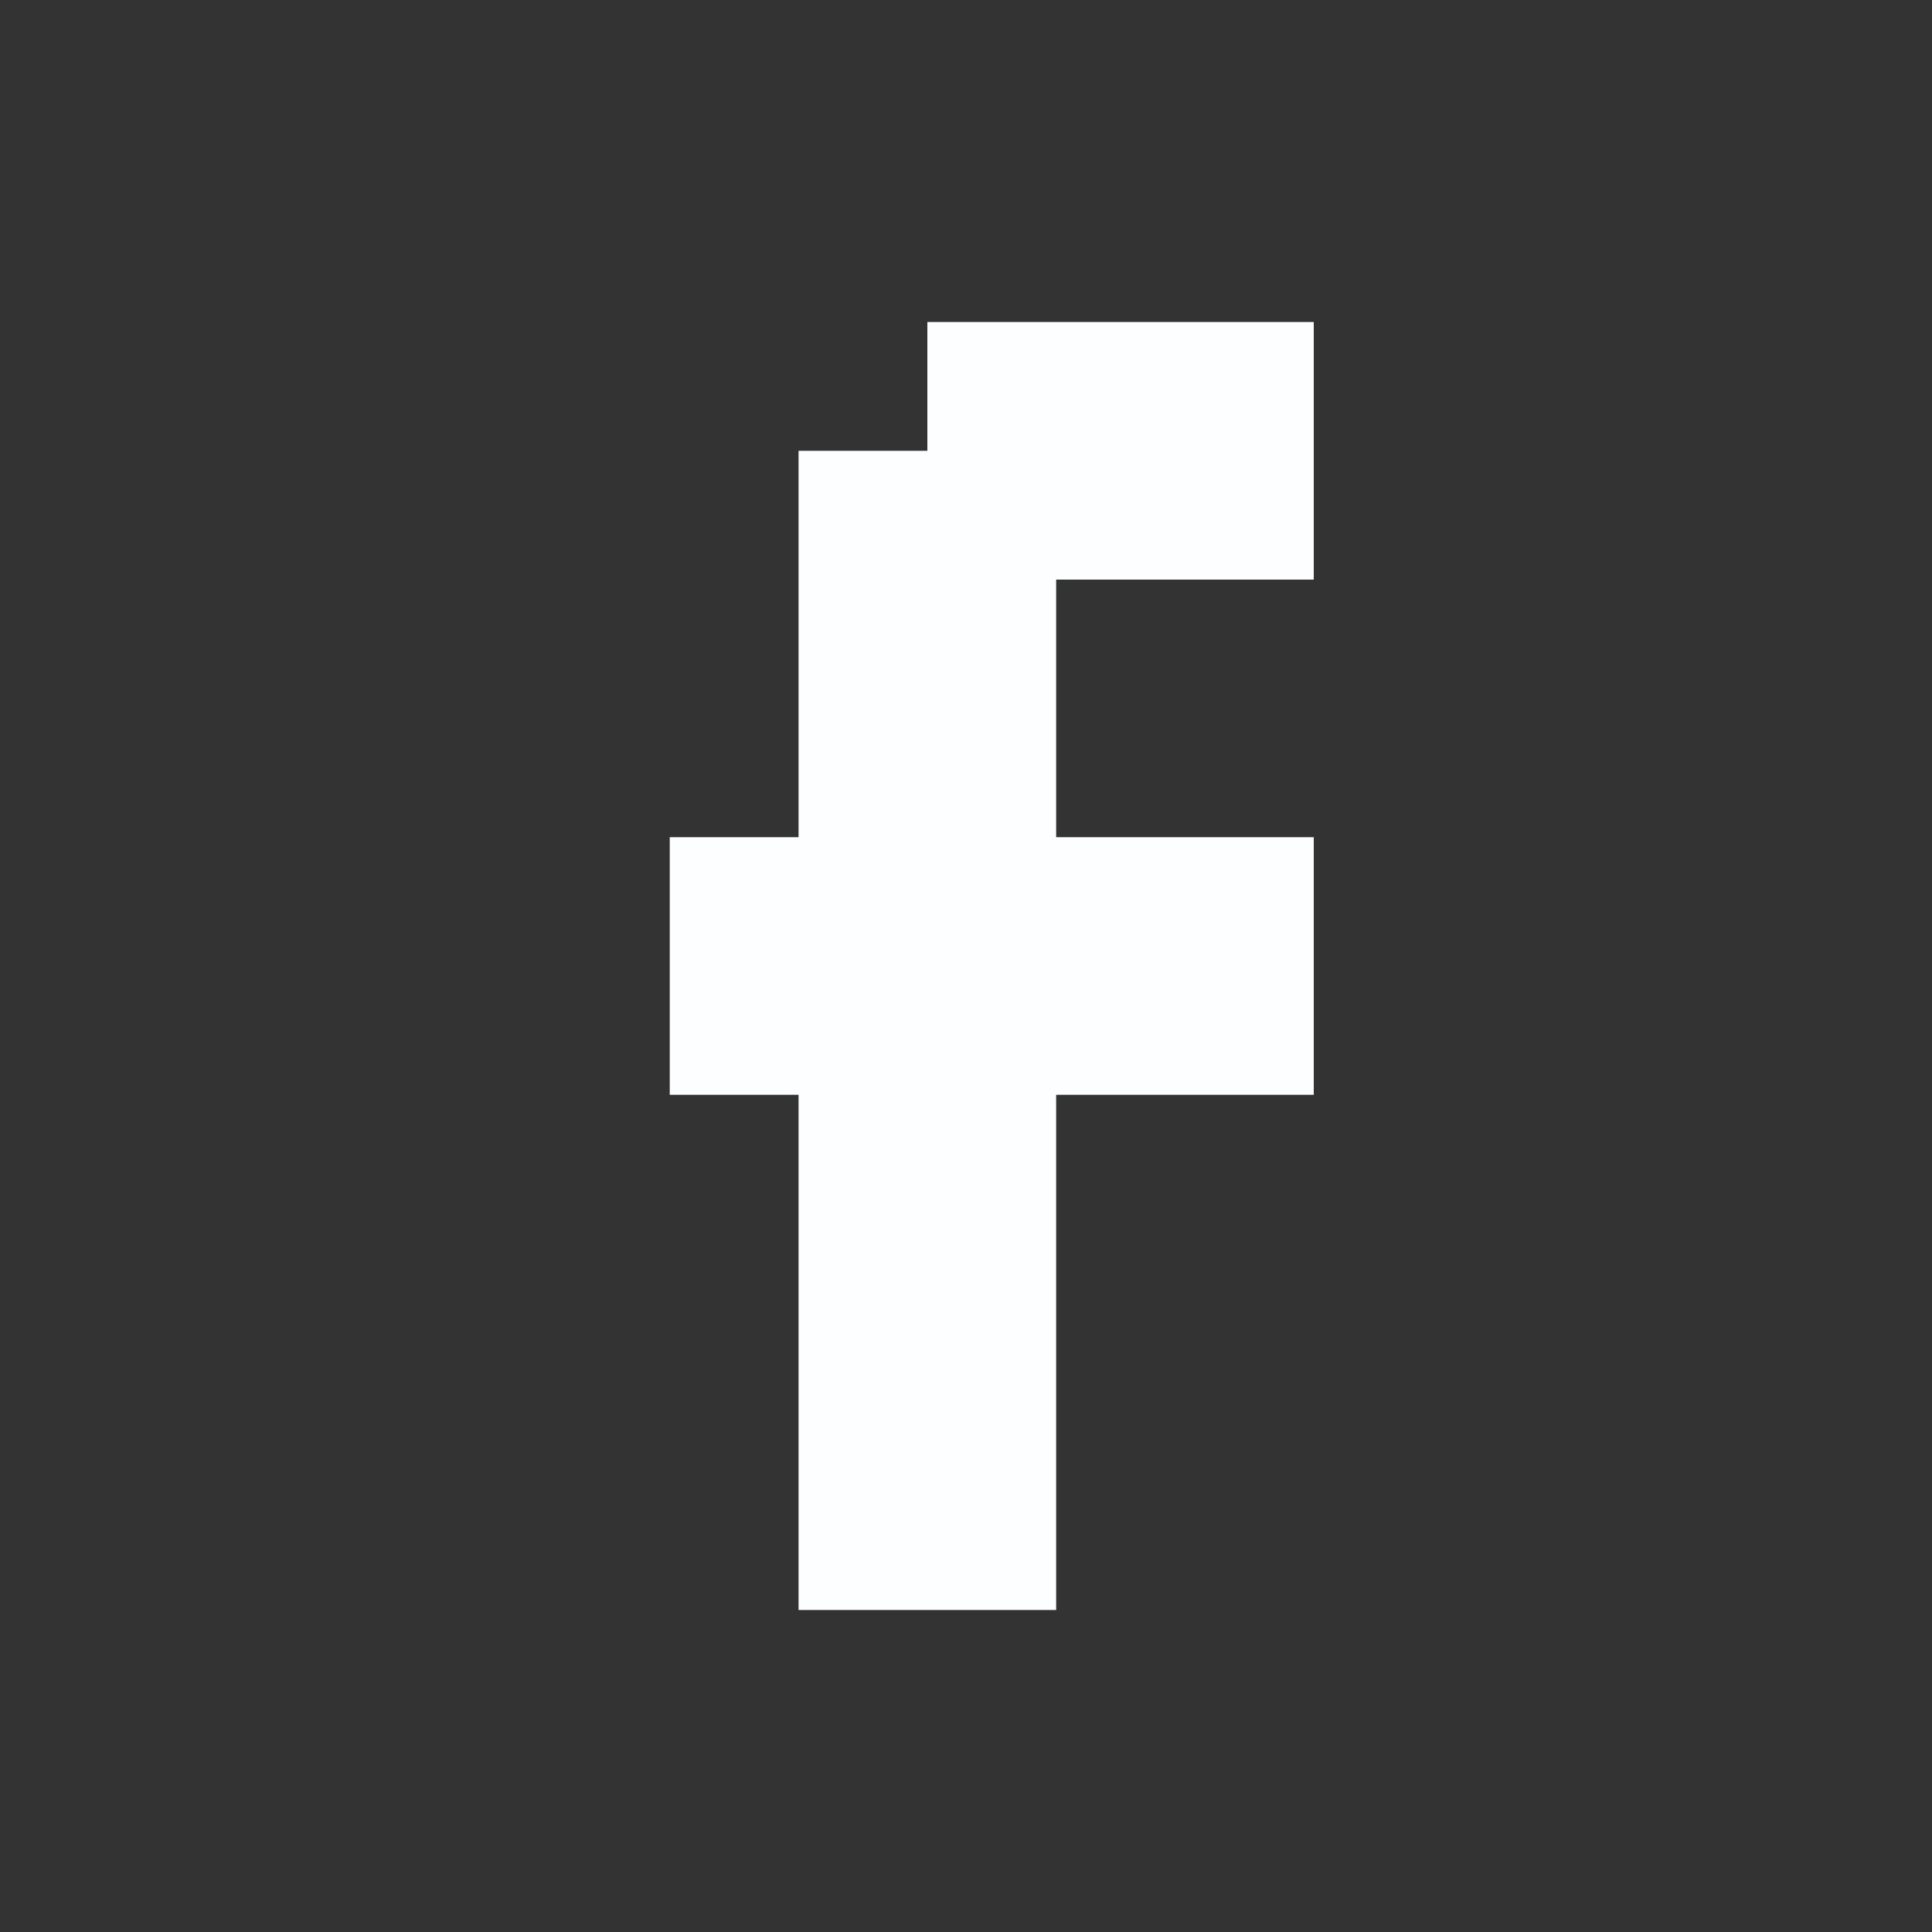 <svg id="Layer_1" xmlns="http://www.w3.org/2000/svg" viewBox="0 0 30 30"><rect x="0" y="0" width="30" height="30" fill="#333333" stroke="none"/><style>.st0{fill:#fdfeff}</style><path class="st0" d="M18.4 5h-4v2h-2v6h-2v4h2v8h4v-8h4v-4h-4V9h4V5z"/></svg>